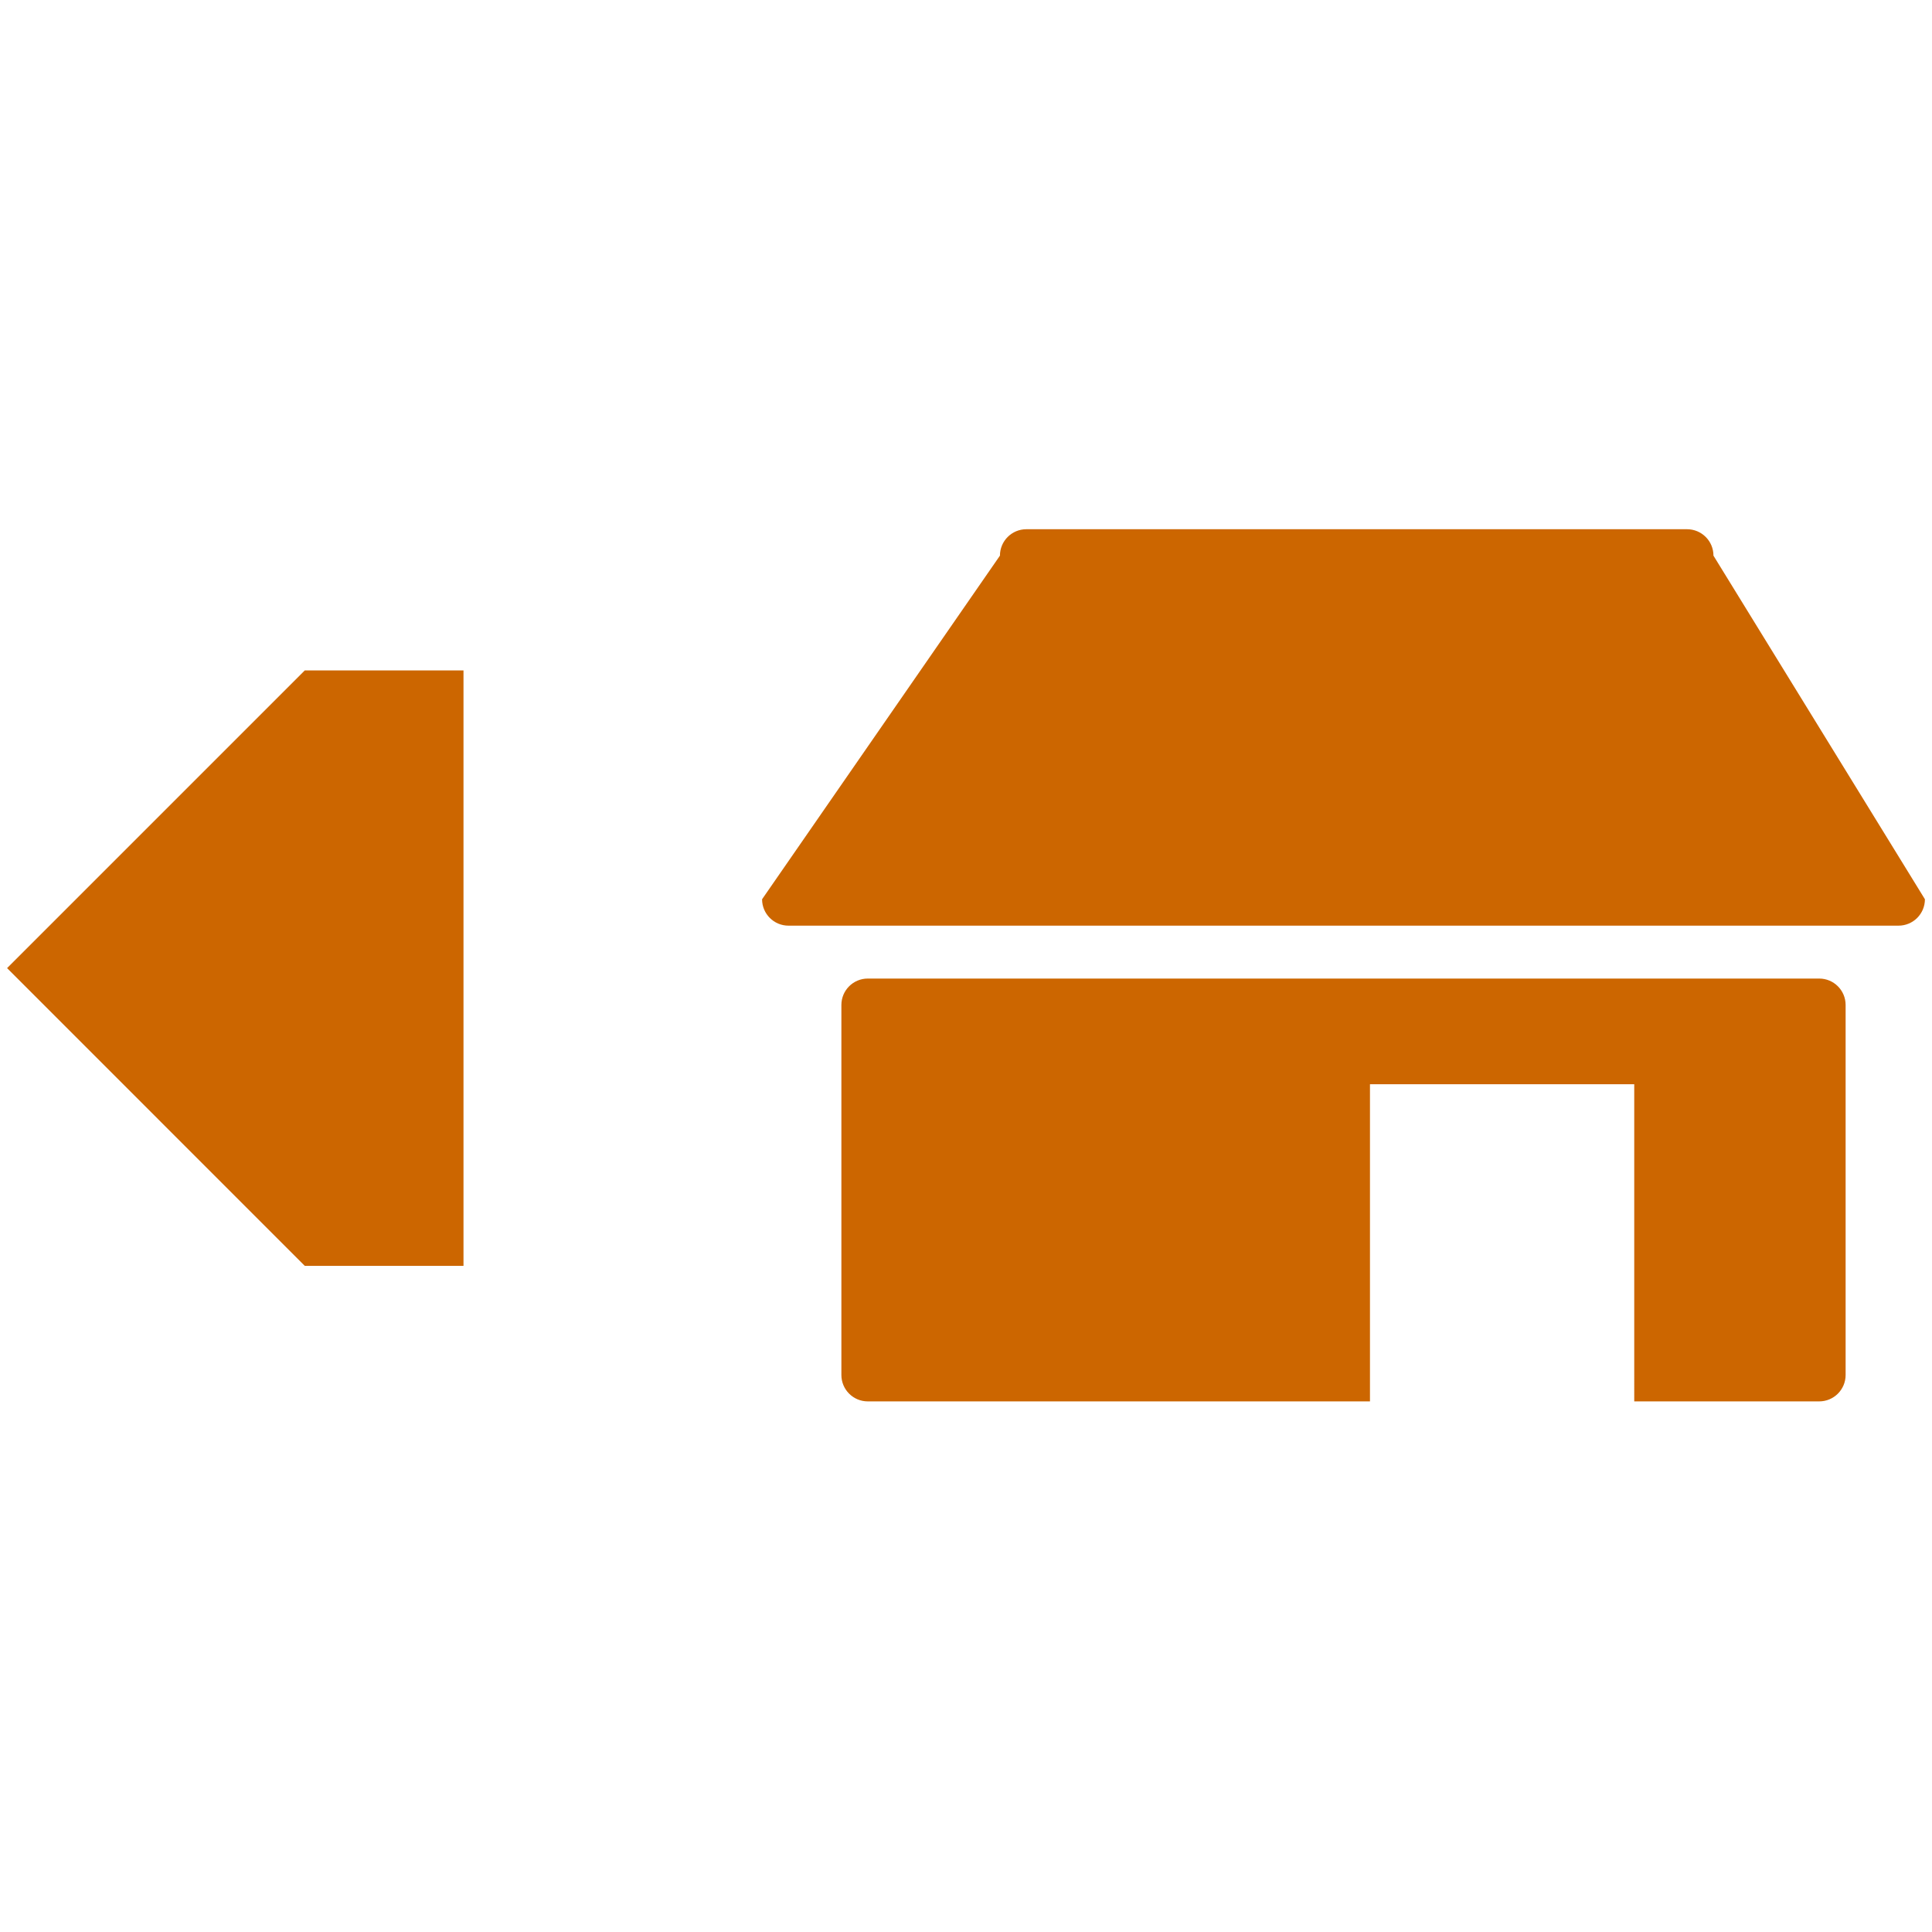 <?xml version="1.0" encoding="utf-8"?>
<!-- Generator: Adobe Illustrator 17.0.1, SVG Export Plug-In . SVG Version: 6.00 Build 0)  -->
<!DOCTYPE svg PUBLIC "-//W3C//DTD SVG 1.1//EN" "http://www.w3.org/Graphics/SVG/1.1/DTD/svg11.dtd">
<svg version="1.1" xmlns="http://www.w3.org/2000/svg" xmlns:xlink="http://www.w3.org/1999/xlink" x="0px" y="0px" width="42px"
	 height="42px" viewBox="0 0 42 42" enable-background="new 0 0 42 42" xml:space="preserve">
	<polygon fill-rule="evenodd" clip-rule="evenodd" fill="#cc6600" points="10.076,27.518 10.076,14.575 6.625,14.575 0.154,21.046 
		6.625,27.518 10.076,27.518 	"/>
	<path fill-rule="evenodd" clip-rule="evenodd" fill="#cc6600" d="M41.272,20.123H17.141c-0.317,0-0.574-0.257-0.574-0.574
		l5.171-7.47c0-0.317,0.257-0.574,0.574-0.574h14.363c0.317,0,0.574,0.257,0.574,0.574l4.597,7.47
		C41.846,19.866,41.589,20.123,41.272,20.123L41.272,20.123z M18.865,21.273h20.683c0.317,0,0.574,0.257,0.574,0.574v8.044
		c0,0.317-0.257,0.574-0.574,0.574h-4.021V23.57h-5.745v6.895H18.865c-0.317,0-0.574-0.257-0.574-0.574v-8.044
		C18.291,21.53,18.548,21.273,18.865,21.273L18.865,21.273z"/>
</svg>
